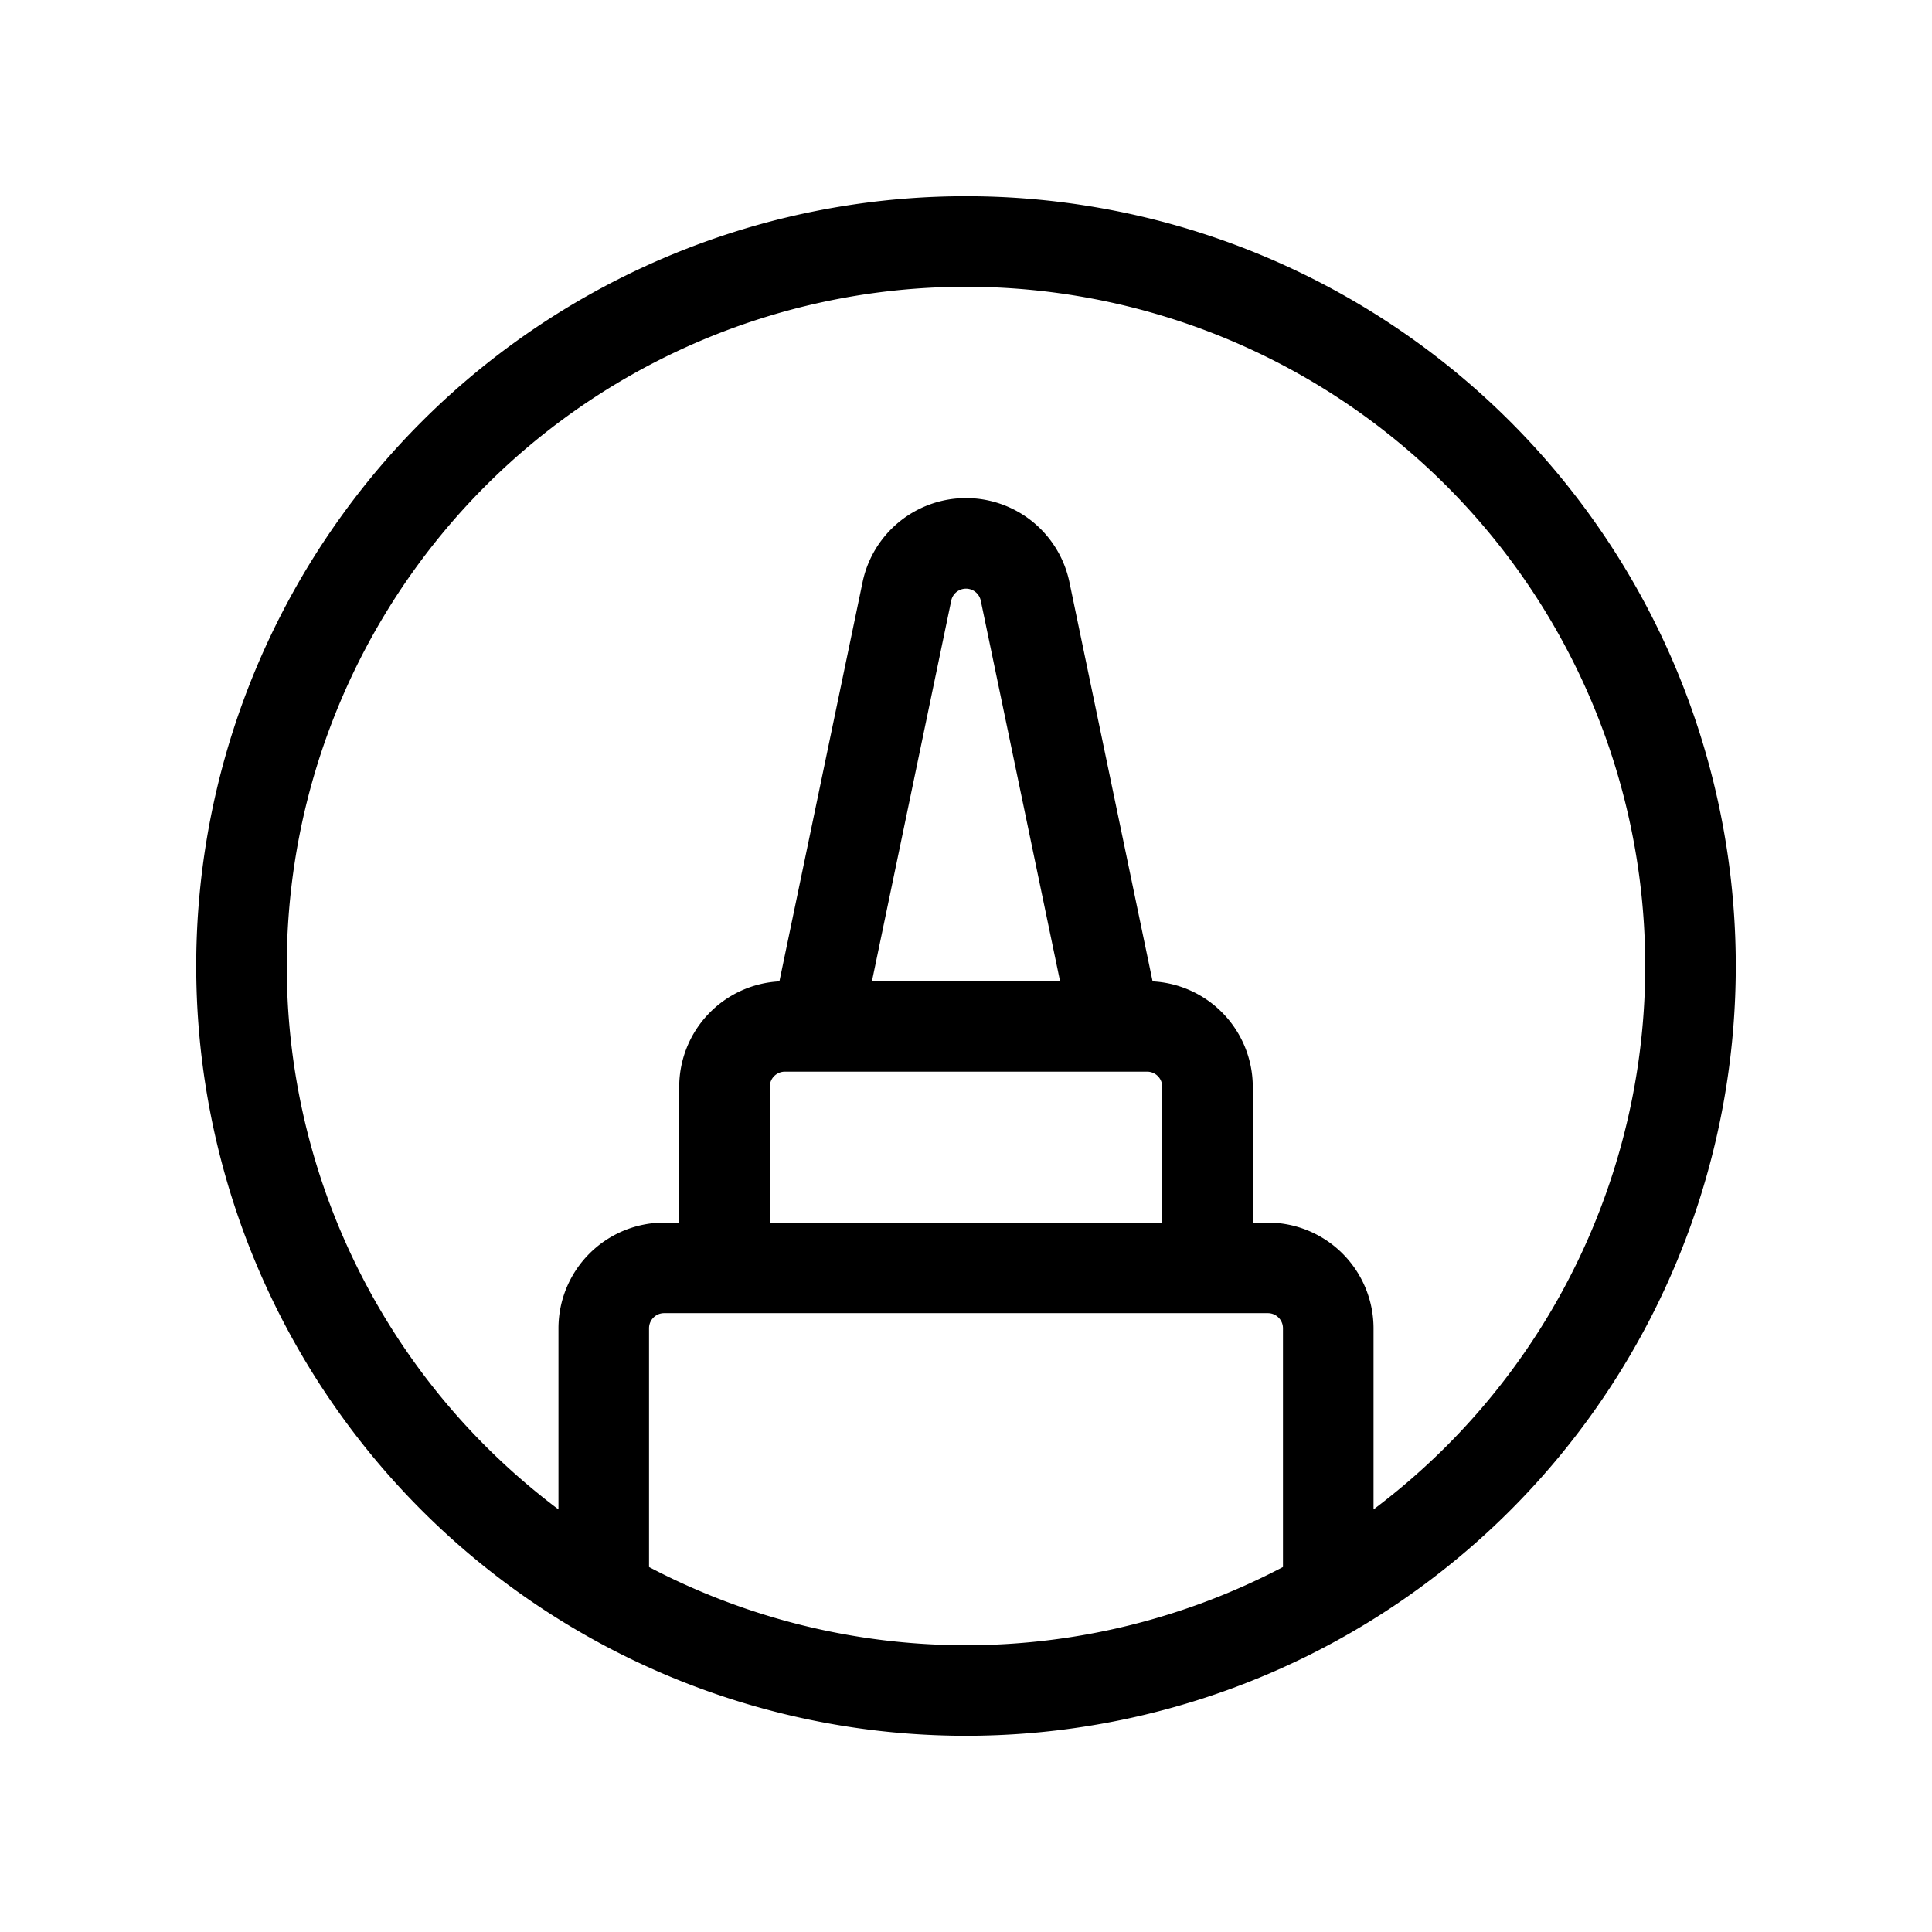<svg xmlns="http://www.w3.org/2000/svg" viewBox="0 0 256 256" fill="currentColor"><path d="M200.124,55.875A101.999,101.999,0,1,0,55.876,200.125,101.999,101.999,0,1,0,200.124,55.875ZM86,207.638V176a2.002,2.002,0,0,1,2-2h80a2.002,2.002,0,0,1,2,2v31.638a90.298,90.298,0,0,1-84,0ZM104,142h4.116c.023 0.0.046 0.0.069,0h39.637l.011.001.019-.001H152a2.002,2.002,0,0,1,2,2v18H102V144A2.002,2.002,0,0,1,104,142Zm11.54-12L126.042,79.592a2,2,0,0,1,3.916-0L140.46,130Zm76.1,61.64A91.3,91.3,0,0,1,182,200.005V176a14.016,14.016,0,0,0-14-14h-2V144a14.005,14.005,0,0,0-13.275-13.963L141.706,77.144a14,14,0,0,0-27.412 0l-11.019,52.892A14.005,14.005,0,0,0,90,144v18H88a14.016,14.016,0,0,0-14,14v24.005a91.3,91.3,0,0,1-9.64-8.365,90,90,0,1,1,127.279,0Z"/></svg>